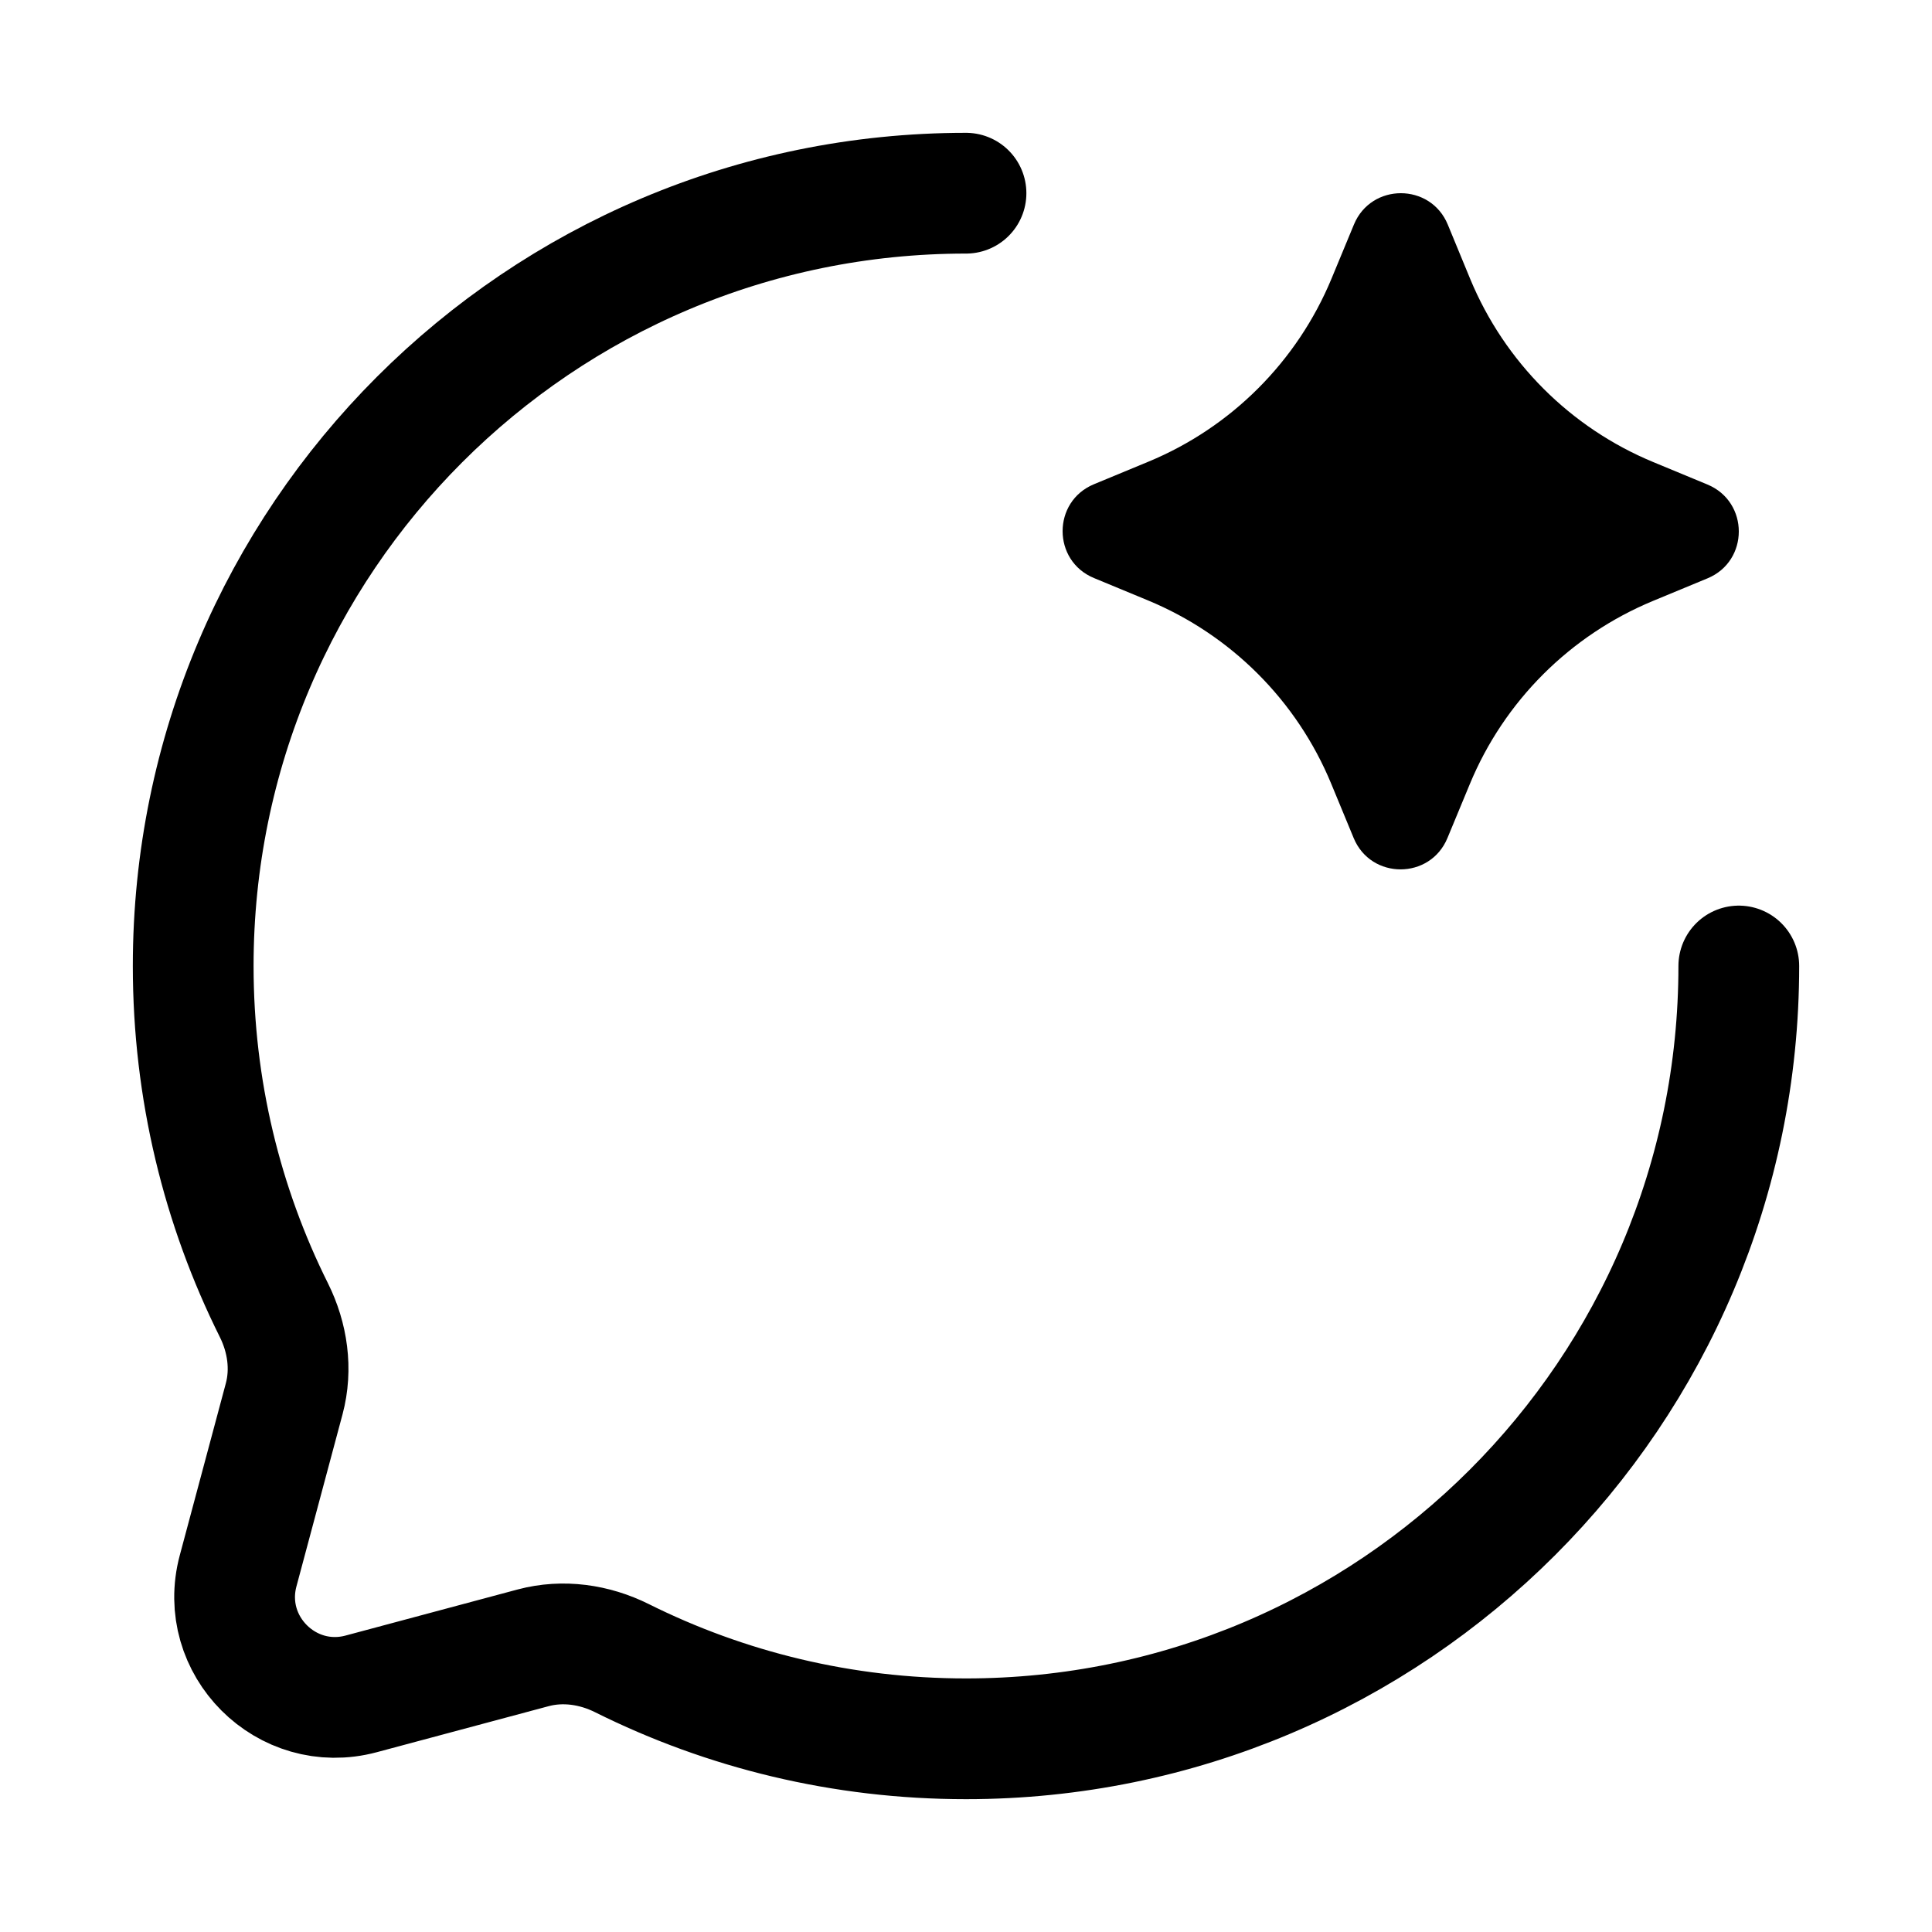 <svg width="20" height="20" viewBox="0 0 20 20" fill="none" xmlns="http://www.w3.org/2000/svg">
<path d="M18 10C18 14.418 14.418 18 10 18C8.72 18 7.511 17.7 6.438 17.165C6.153 17.023 5.827 16.976 5.52 17.058L3.739 17.535C2.966 17.742 2.258 17.034 2.465 16.261L2.942 14.48C3.024 14.173 2.977 13.847 2.835 13.562C2.3 12.489 2 11.28 2 10C2 5.582 5.582 2 10 2" stroke="currentColor" stroke-width="1.25" stroke-linecap="round"/>
<path d="M14.016 2.324C14.195 1.892 14.808 1.892 14.987 2.324L15.22 2.889C15.576 3.747 16.258 4.429 17.116 4.784L17.676 5.016C18.108 5.196 18.108 5.808 17.676 5.987L17.111 6.221C16.253 6.577 15.57 7.259 15.215 8.118L14.984 8.675C14.805 9.108 14.192 9.108 14.013 8.675L13.781 8.114C13.426 7.254 12.743 6.571 11.883 6.215L11.325 5.984C10.892 5.805 10.892 5.192 11.324 5.013L11.889 4.779C12.746 4.424 13.428 3.742 13.784 2.884L14.016 2.324Z" fill="currentColor"/>
</svg>
